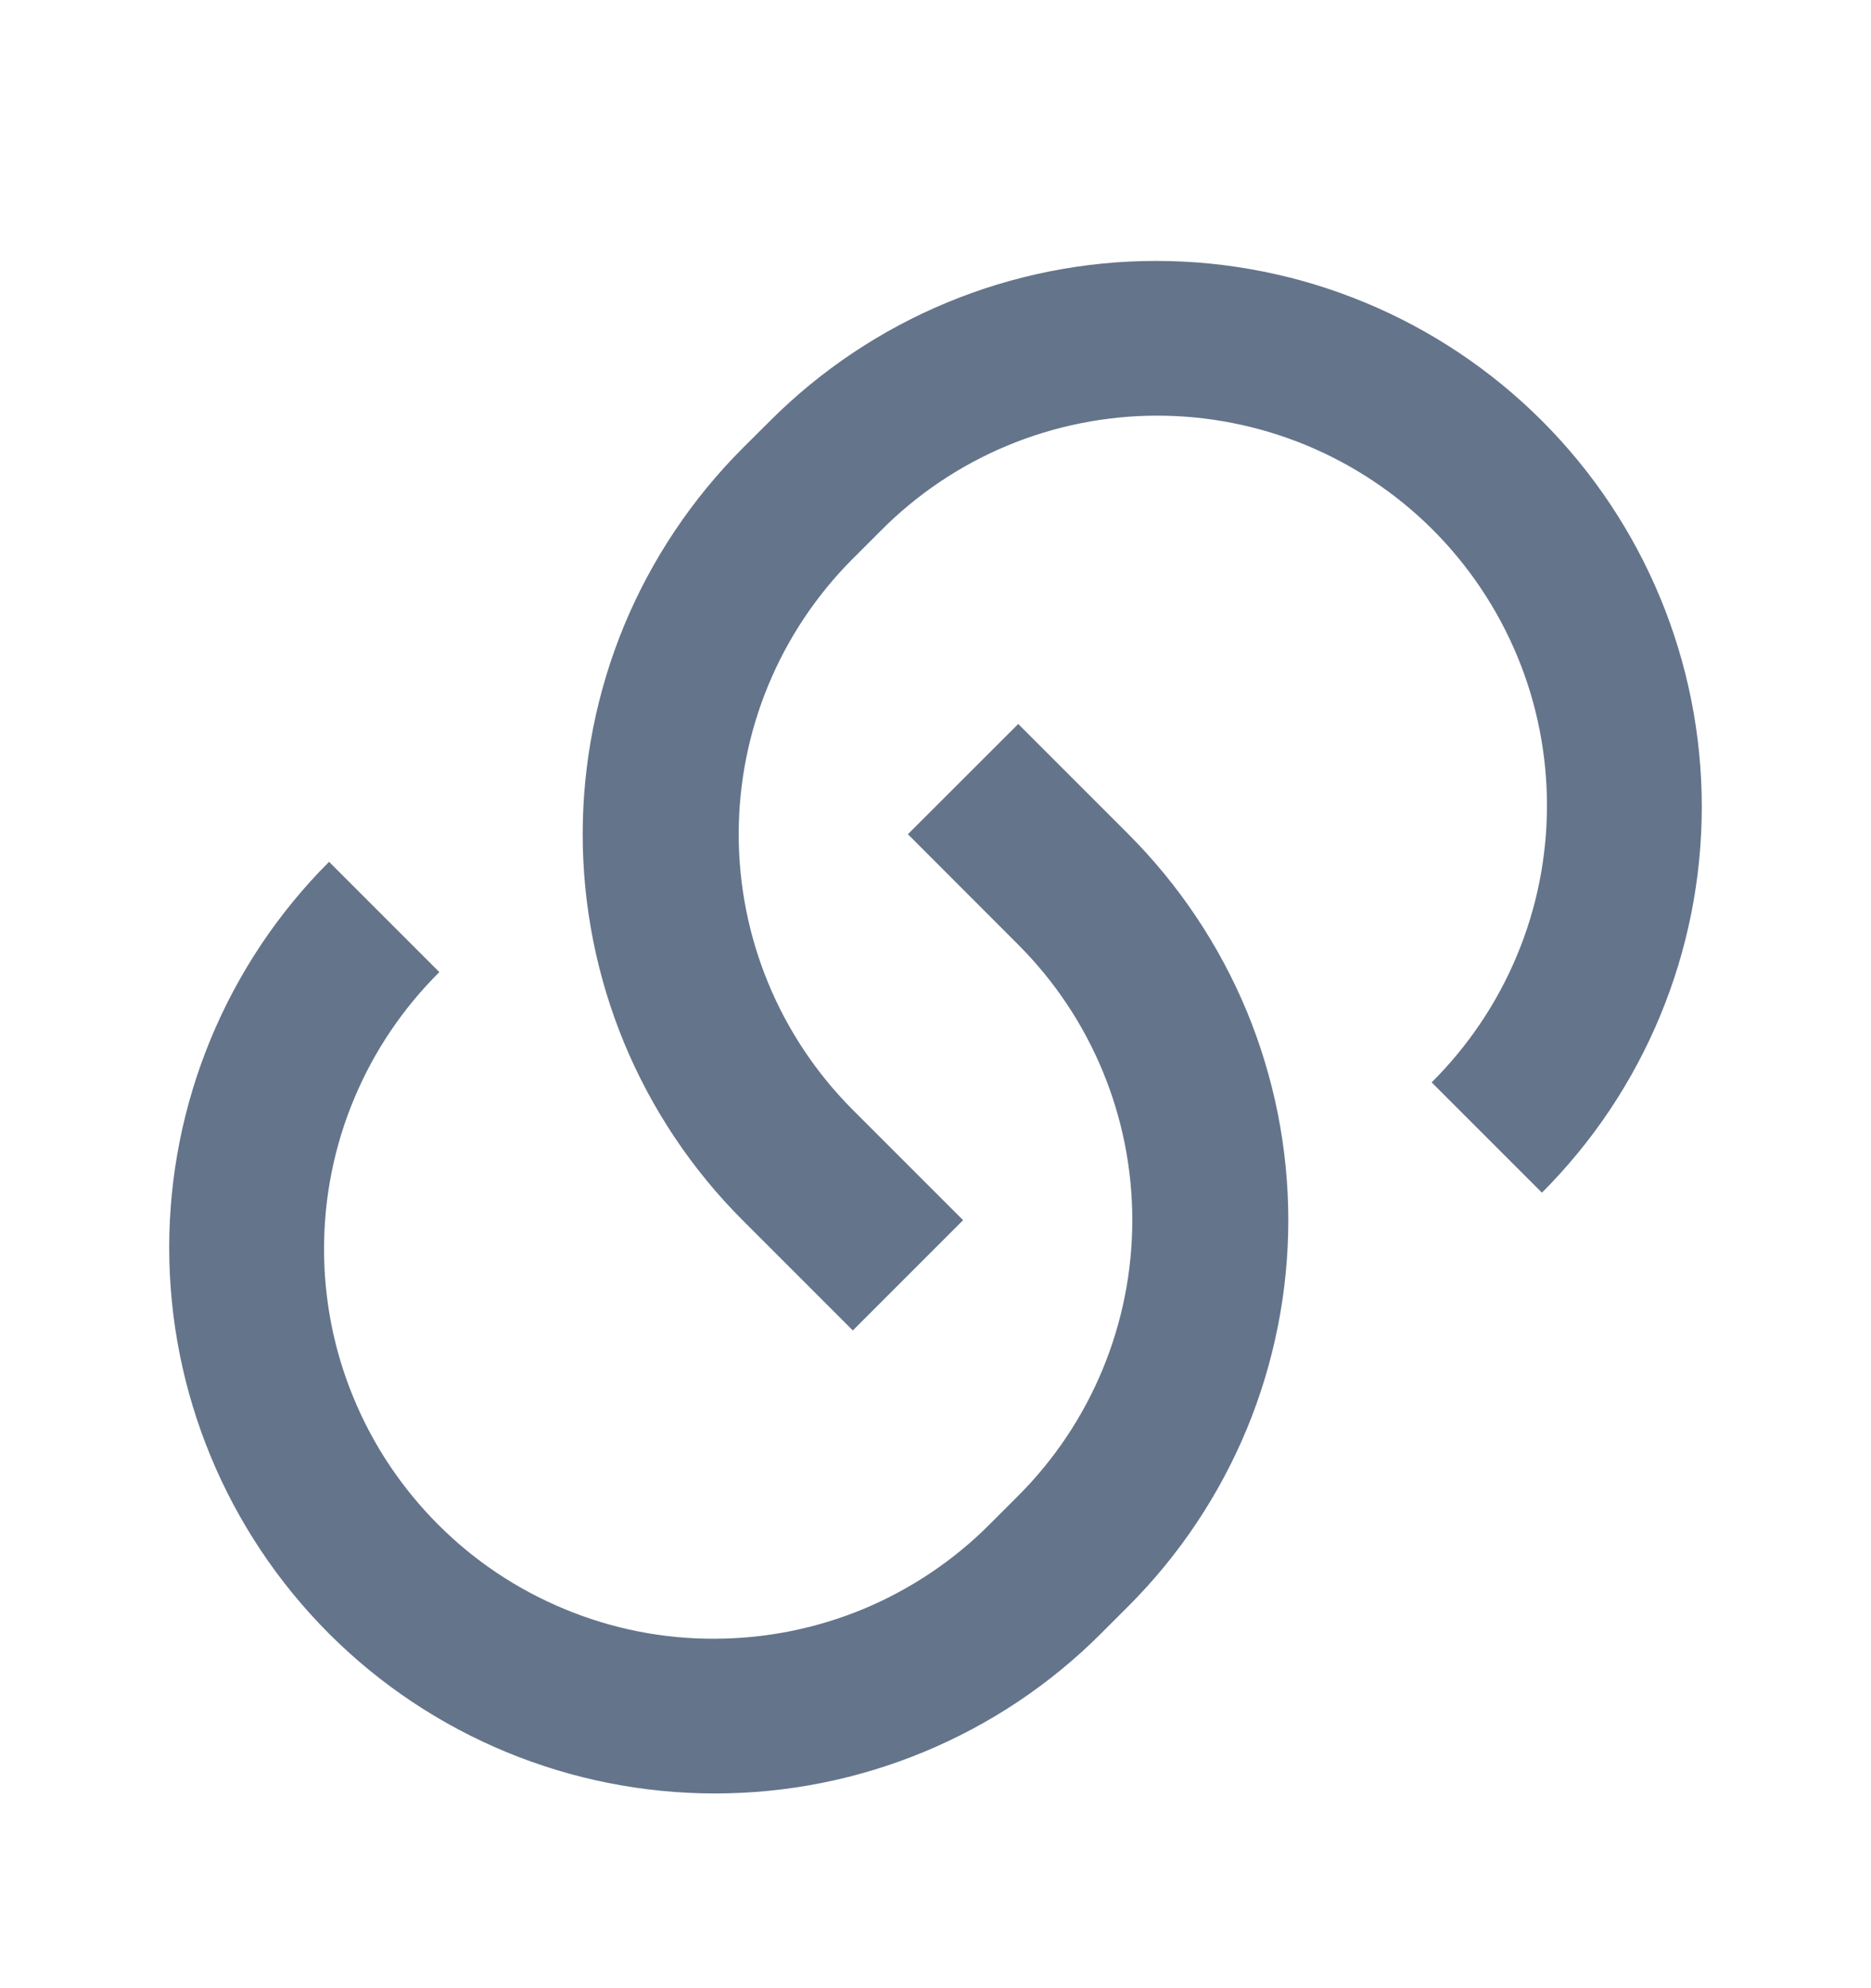 <svg width="16" height="17" viewBox="0 0 16 17" fill="none" xmlns="http://www.w3.org/2000/svg">
<g clip-path="url(#clip0_227_4724)">
<path d="M8.707 6.19L9.65 7.133C10.083 7.567 10.427 8.081 10.662 8.647C10.896 9.213 11.017 9.82 11.017 10.433C11.017 11.046 10.896 11.653 10.662 12.219C10.427 12.785 10.083 13.3 9.65 13.733L9.414 13.969C8.539 14.844 7.352 15.335 6.114 15.335C4.876 15.335 3.689 14.844 2.814 13.969C1.939 13.093 1.447 11.906 1.447 10.668C1.447 9.431 1.939 8.244 2.814 7.369L3.757 8.312C3.446 8.621 3.198 8.988 3.029 9.393C2.859 9.798 2.772 10.233 2.771 10.672C2.77 11.111 2.855 11.546 3.023 11.951C3.19 12.357 3.437 12.726 3.747 13.036C4.057 13.347 4.426 13.593 4.832 13.76C5.237 13.928 5.672 14.014 6.111 14.012C6.55 14.011 6.985 13.924 7.39 13.755C7.795 13.585 8.162 13.338 8.471 13.026L8.707 12.79C9.332 12.165 9.683 11.317 9.683 10.433C9.683 9.549 9.332 8.702 8.707 8.077L7.764 7.133L8.707 6.191L8.707 6.19ZM13.185 10.197L12.243 9.255C12.554 8.945 12.802 8.578 12.971 8.173C13.141 7.768 13.228 7.333 13.229 6.895C13.23 6.456 13.145 6.021 12.977 5.615C12.809 5.209 12.563 4.841 12.253 4.53C11.943 4.22 11.574 3.974 11.168 3.806C10.762 3.639 10.328 3.553 9.889 3.554C9.45 3.555 9.015 3.643 8.61 3.812C8.205 3.981 7.838 4.229 7.529 4.541L7.293 4.777C6.668 5.402 6.317 6.249 6.317 7.133C6.317 8.017 6.668 8.865 7.293 9.49L8.236 10.433L7.293 11.376L6.35 10.433C5.917 10 5.573 9.485 5.338 8.919C5.104 8.353 4.983 7.746 4.983 7.133C4.983 6.52 5.104 5.913 5.338 5.347C5.573 4.781 5.917 4.267 6.35 3.833L6.586 3.598C7.461 2.723 8.648 2.231 9.886 2.231C11.124 2.231 12.311 2.723 13.186 3.598C14.061 4.473 14.553 5.66 14.553 6.898C14.553 8.136 14.061 9.323 13.186 10.198L13.185 10.197Z" fill="#64748B"/>
</g>
<defs>
<clipPath id="clip0_227_4724">
<rect width="16" height="16" fill="white" transform="translate(0 0.783)"/>
</clipPath>
</defs>
</svg>
